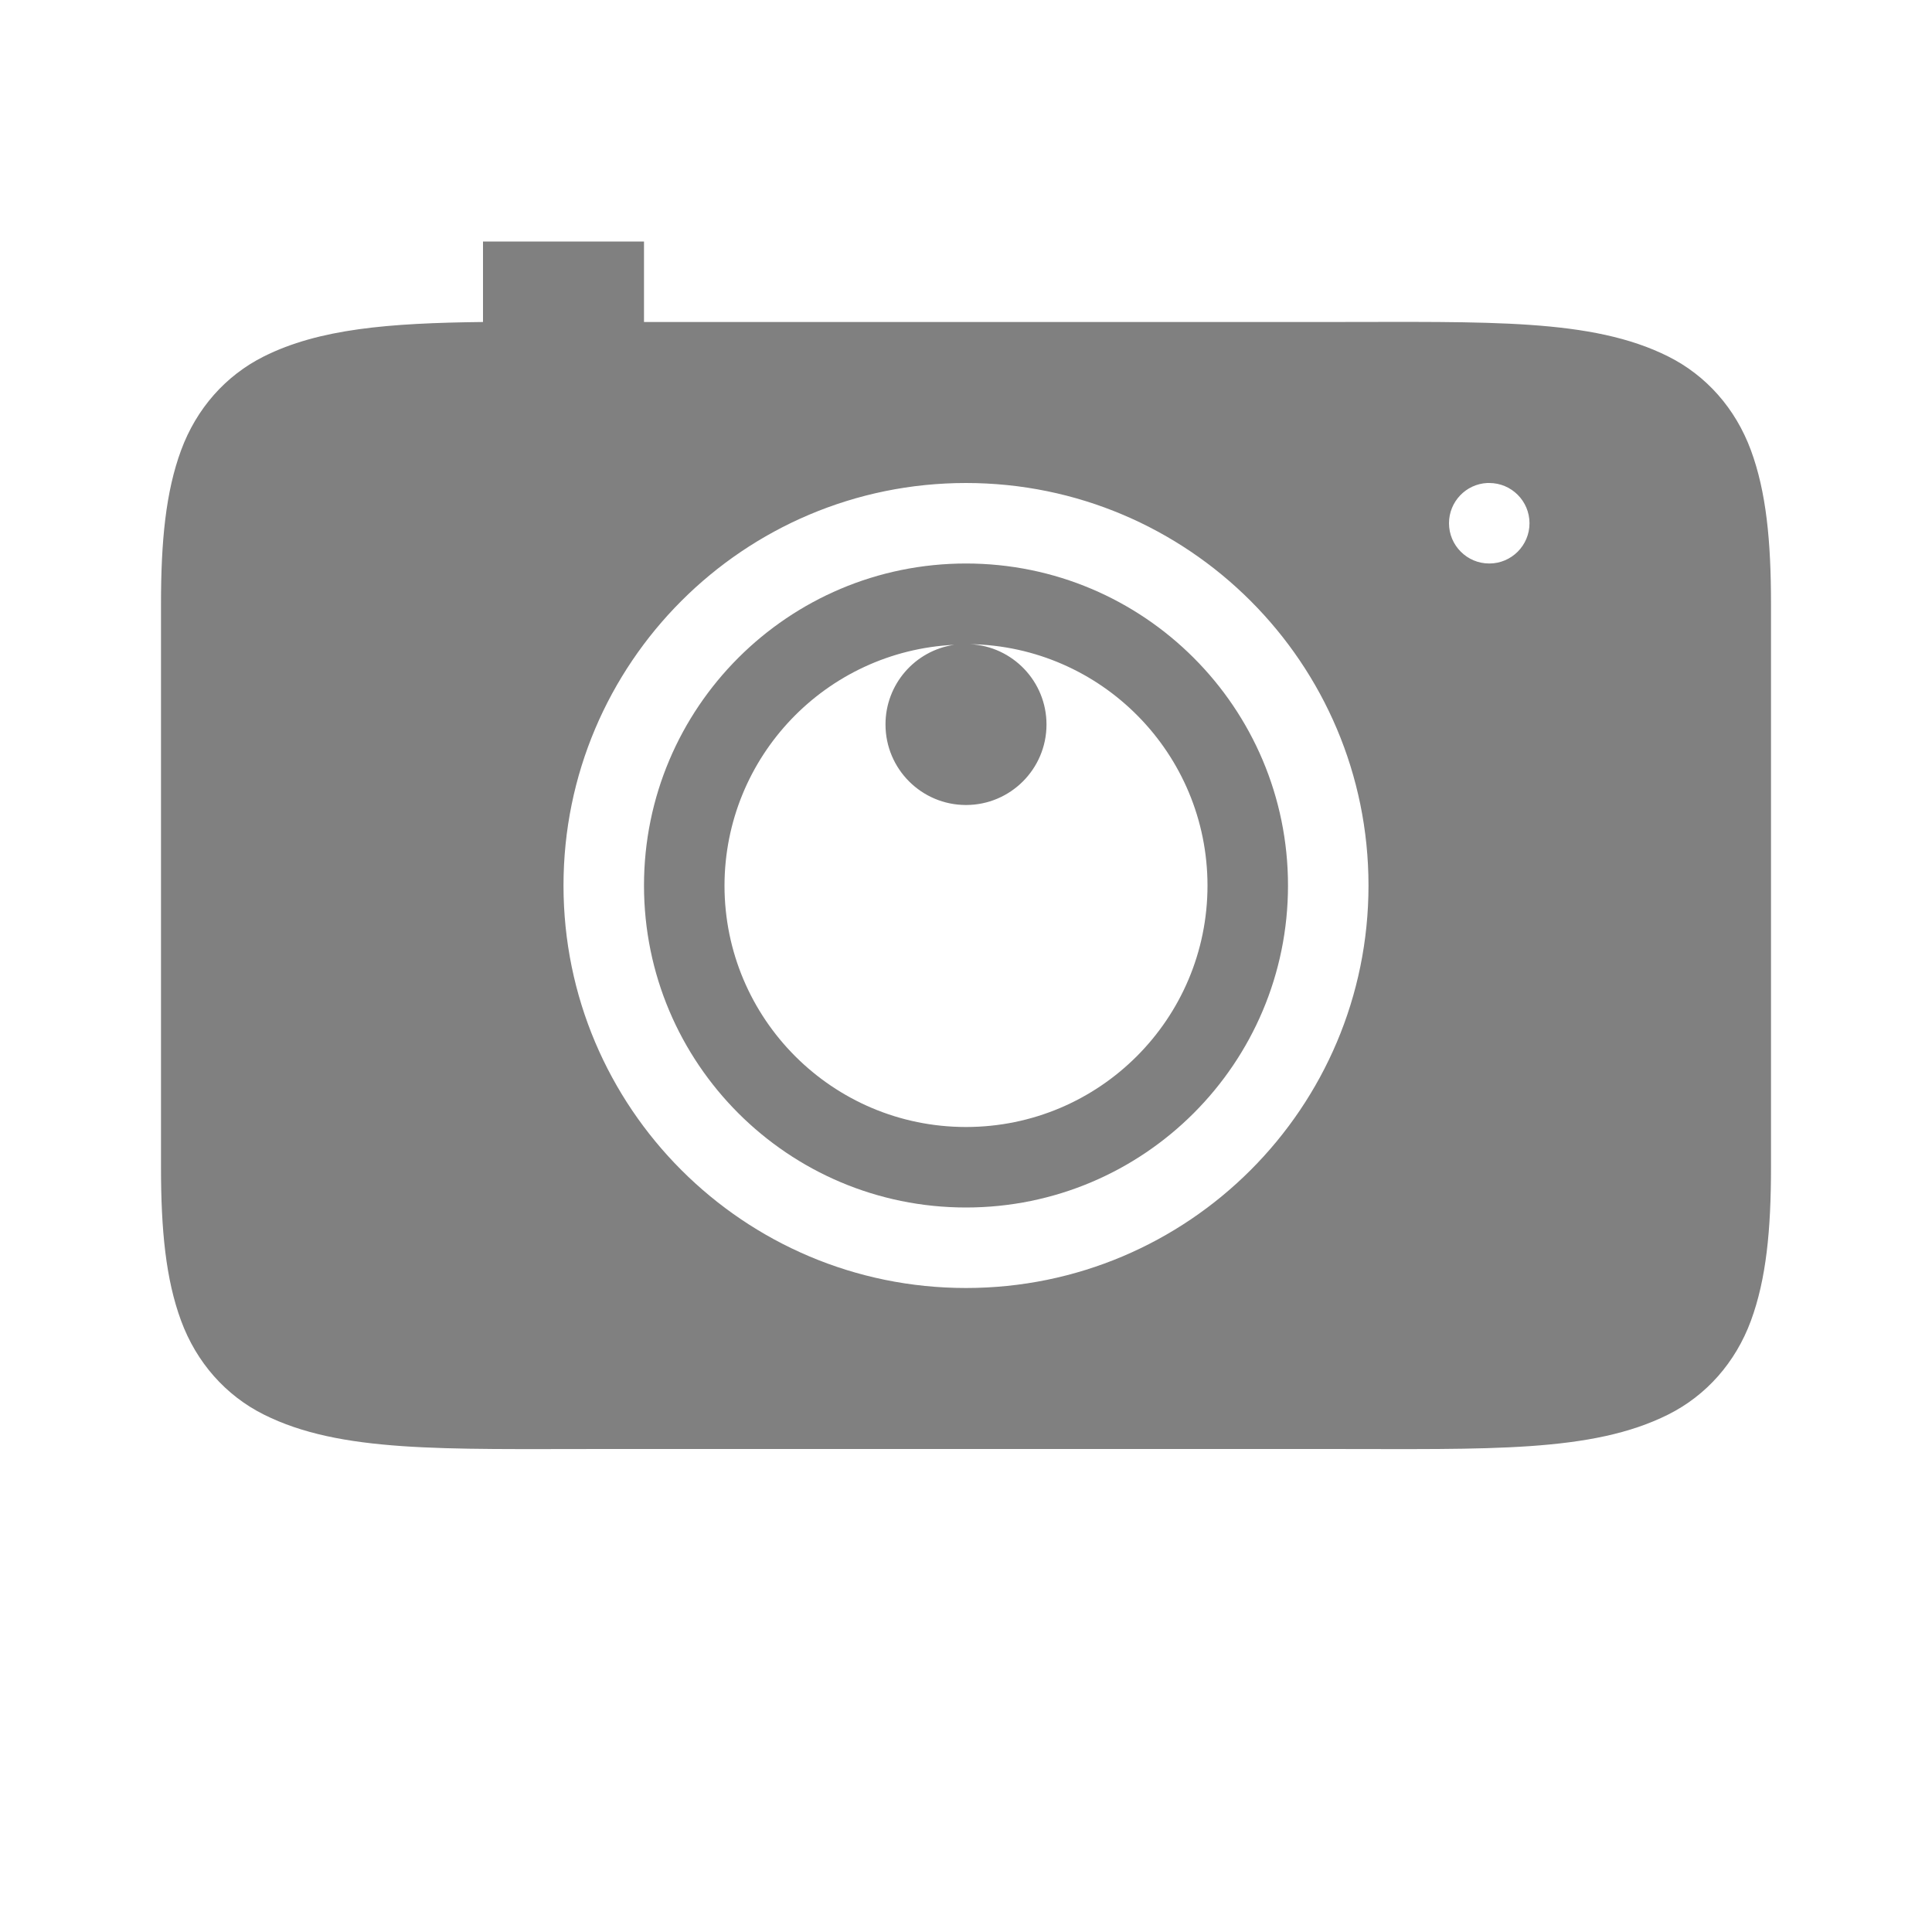 <?xml version="1.0" encoding="UTF-8" standalone="no"?>
<svg viewBox="0 1 24 24" height="24" width="24" version="1.1" id="svg4" sodipodi:docname="photo-filed.svg" inkscape:version="1.1 (ce6663b3b7, 2021-05-25)"
   xmlns:inkscape="http://www.inkscape.org/namespaces/inkscape"
   xmlns:sodipodi="http://sodipodi.sourceforge.net/DTD/sodipodi-0.dtd"
   xmlns="http://www.w3.org/2000/svg"
   xmlns:svg="http://www.w3.org/2000/svg">
   <defs id="defs8" />
   <sodipodi:namedview id="namedview6" pagecolor="#ffffff" bordercolor="#666666" borderopacity="1.0" inkscape:pageshadow="2" inkscape:pageopacity="0.0" inkscape:pagecheckerboard="0" showgrid="true" inkscape:zoom="11.313709" inkscape:cx="-1.1932427" inkscape:cy="3.2261747" inkscape:window-width="1920" inkscape:window-height="1016" inkscape:window-x="0" inkscape:window-y="27" inkscape:window-maximized="1" inkscape:current-layer="svg4">
      <inkscape:grid type="xygrid" id="grid845" />
   </sodipodi:namedview>
   <path id="path1099" style="fill:#808080;fill-opacity:1;fill-rule:evenodd;stroke-width:0.5;stroke-linecap:square" d="M 12 8 C 9.791 8 8 9.791 8 12 C 8 14.209 9.791 16 12 16 C 14.209 16 16 14.209 16 12 C 16 9.791 14.209 8 12 8 z M 12.049 9.002 C 13.686 9.029 14.999 10.363 15 12 C 15 13.657 13.657 15 12 15 C 10.343 15 9 13.657 9 12 C 9.003 10.402 10.258 9.088 11.854 9.01 C 11.363 9.082 10.999 9.504 11 10 C 11 10.552 11.448 11 12 11 C 12.552 11 13 10.552 13 10 C 13 9.467 12.581 9.028 12.049 9.002 z " />
   <path id="rect1420" style="fill:#808080;fill-opacity:1;fill-rule:evenodd;stroke-width:0.5;stroke-linecap:square" d="M 6 4 L 6 5 C 4.825 5.013 3.963 5.085 3.277 5.428 C 2.803 5.665 2.441 6.075 2.25 6.592 C 2.059 7.109 2 7.722 2 8.5 L 2 15.5 C 2 16.278 2.059 16.891 2.25 17.408 C 2.441 17.925 2.803 18.335 3.277 18.572 C 4.226 19.047 5.5 19 7.5 19 L 16.5 19 C 18.5 19 19.774 19.047 20.723 18.572 C 21.197 18.335 21.559 17.925 21.75 17.408 C 21.941 16.891 22 16.278 22 15.5 L 22 8.5 C 22 7.722 21.941 7.109 21.75 6.592 C 21.559 6.075 21.197 5.665 20.723 5.428 C 19.774 4.953 18.5 5 16.5 5 L 8 5 L 8 4 L 6 4 z M 12 7 C 14.761 7 17 9.239 17 12 C 17 14.761 14.761 17 12 17 C 9.239 17 7 14.761 7 12 C 7 9.239 9.239 7 12 7 z M 18.475 7 C 18.483 7 18.491 7 18.5 7 C 18.776 7 19 7.224 19 7.5 C 19 7.776 18.776 8 18.5 8 C 18.224 8 18 7.776 18 7.5 C 18 7.232 18.21 7.013 18.475 7 z " />
</svg>
